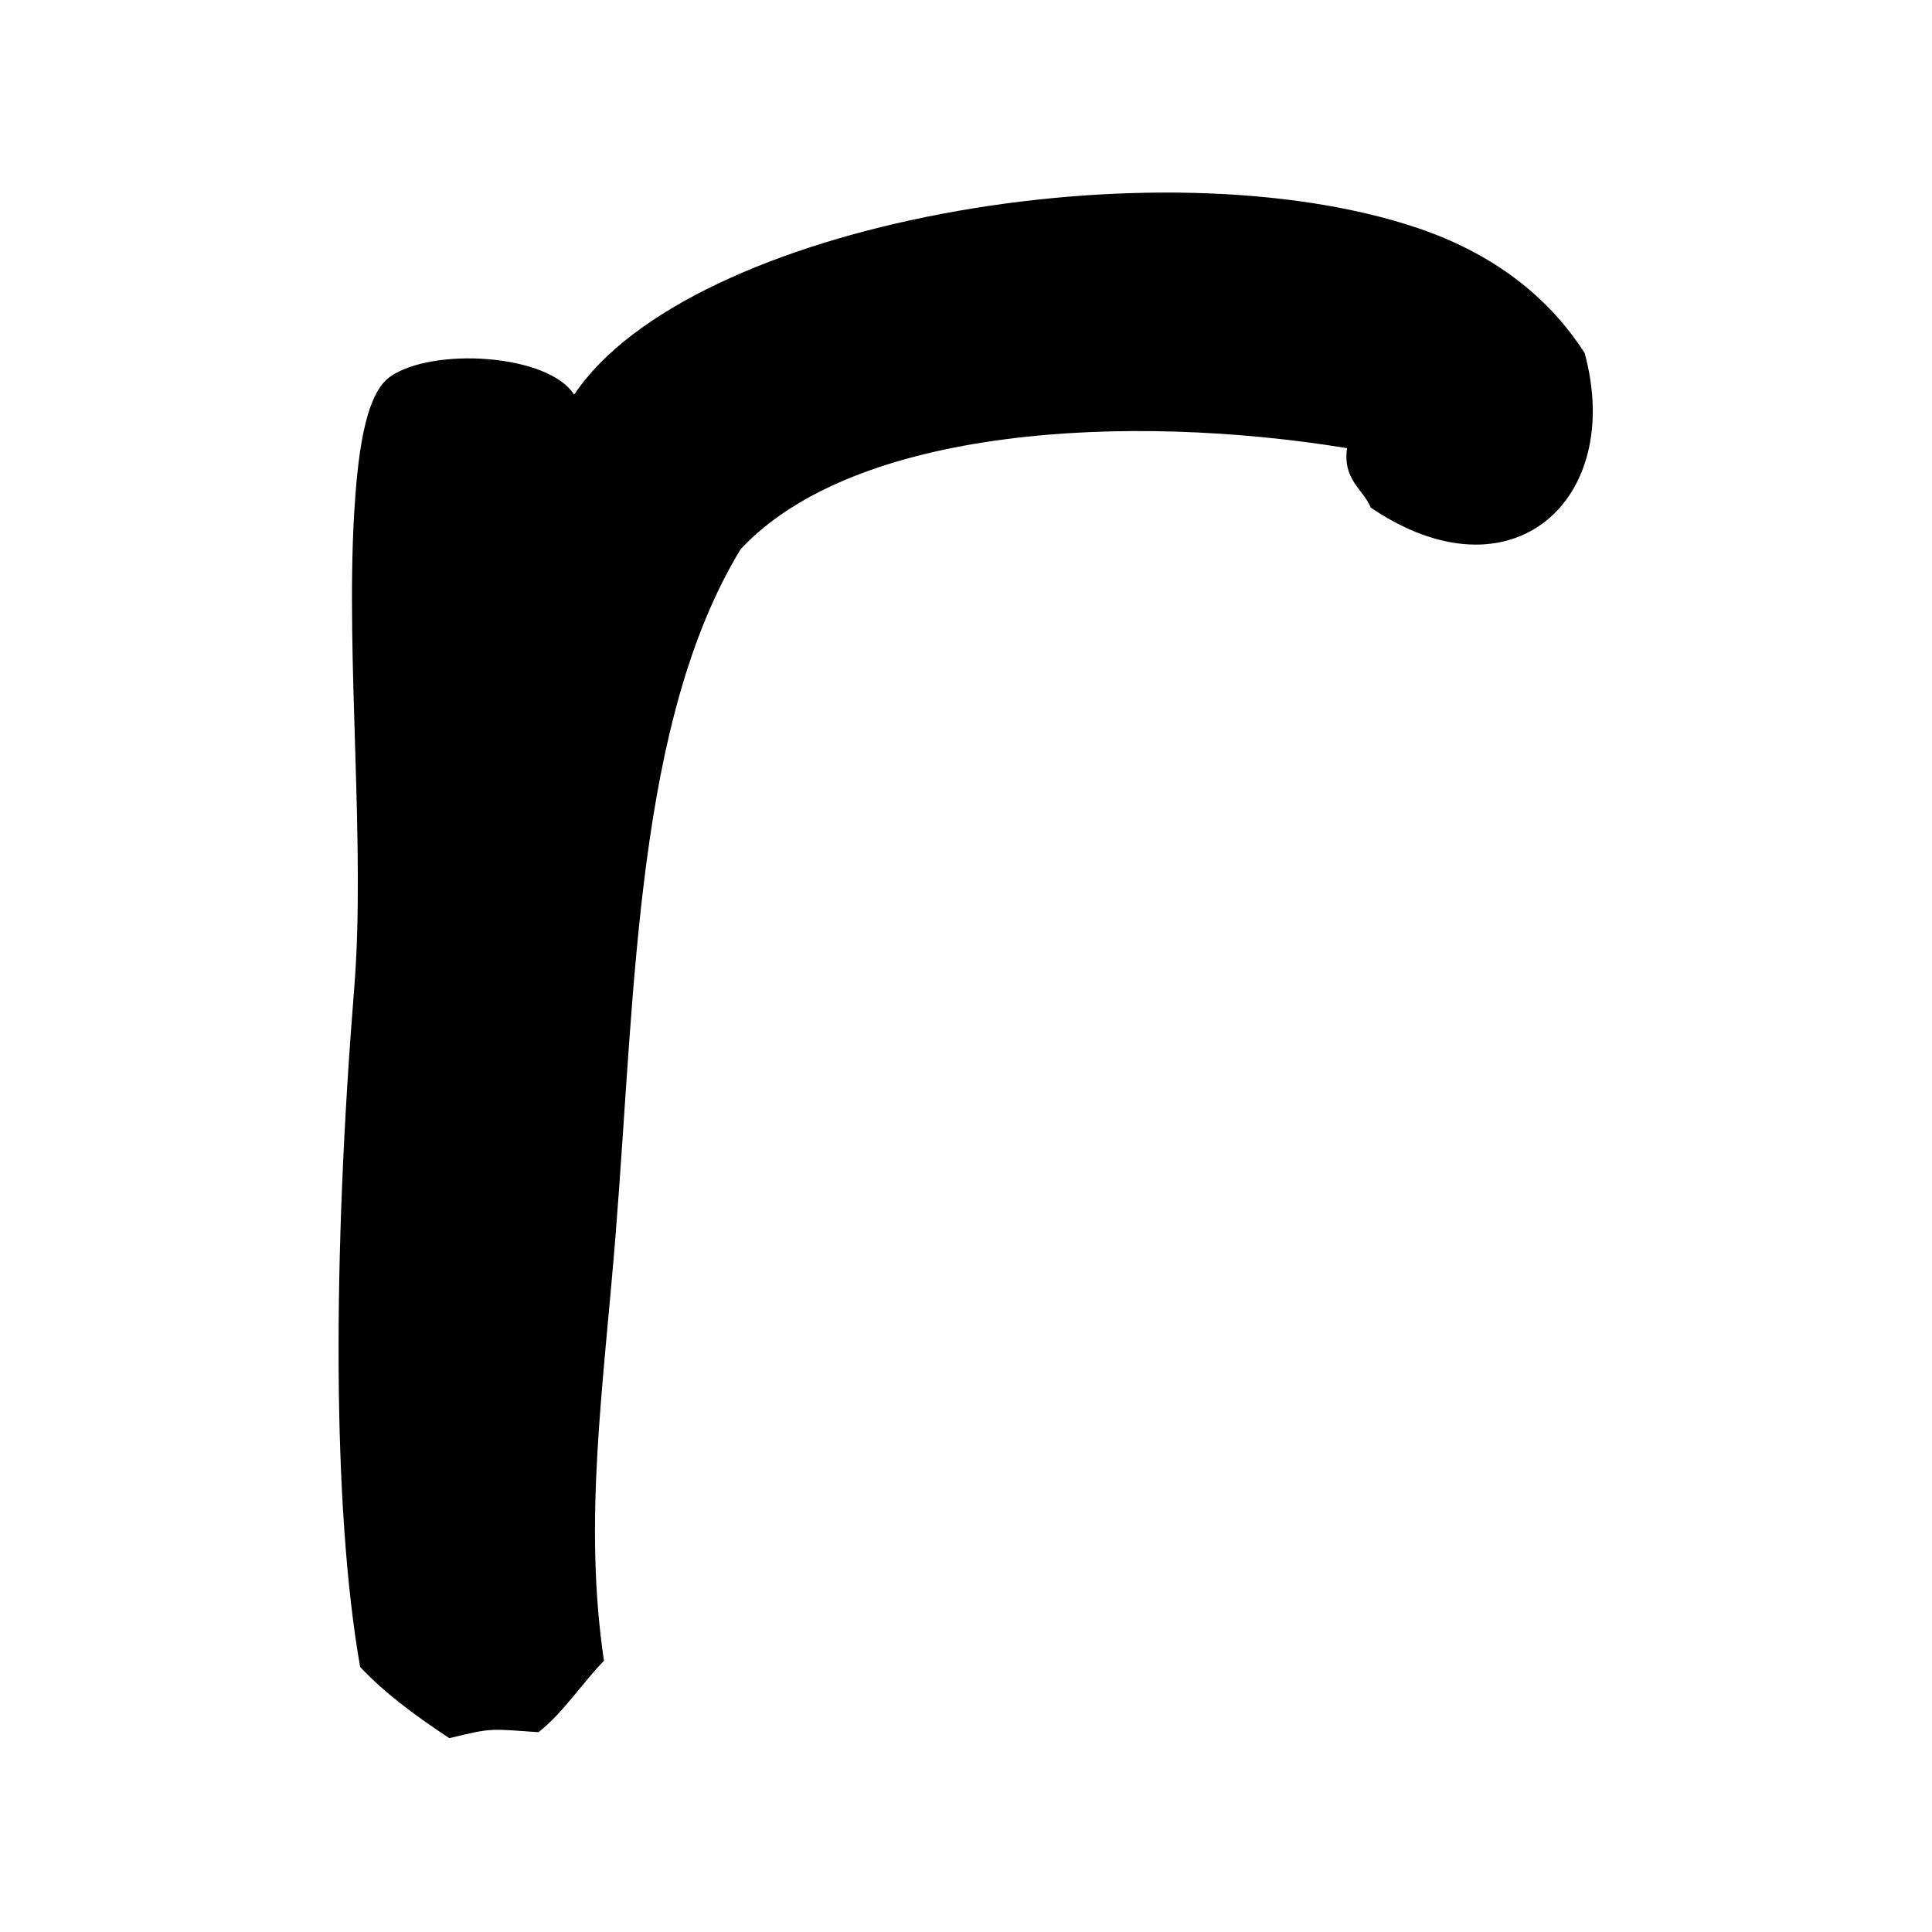 <?xml version="1.0" encoding="utf-8"?>
<!-- Generator: Adobe Illustrator 15.1.0, SVG Export Plug-In . SVG Version: 6.00 Build 0)  -->
<!DOCTYPE svg PUBLIC "-//W3C//DTD SVG 1.1//EN" "http://www.w3.org/Graphics/SVG/1.1/DTD/svg11.dtd">
<svg version="1.1" id="Layer_1" xmlns="http://www.w3.org/2000/svg" xmlns:xlink="http://www.w3.org/1999/xlink" x="0px" y="0px"
	 width="1000px" height="1000px" viewBox="0 0 1000 1000" enable-background="new 0 0 1000 1000" xml:space="preserve">
<g>
	<path fill-rule="evenodd" clip-rule="evenodd" d="M697.219,231.965c-113.48-18.531-254.707-11.066-313.898,52.332
		c-53.988,88.992-54.387,225.512-64.605,353.867c-6.512,81.23-16.828,149.137-6.109,221.453
		c-11.719,12.02-20.734,26.543-33.855,36.957c-25.34-1.703-23.637-2.402-46.172,3.105c-16.625-11.016-32.754-22.637-46.172-36.859
		c-14.523-82.832-14.125-213.641-3.105-350.859c6.008-73.316-4.41-170.27,0-246.141c1.703-27.844,5.105-61.25,18.527-70.766
		c21.836-15.473,81.832-11.969,95.352,9.215c59.695-89.242,302.484-131.66,436.898-86.137c37.762,12.82,66.805,34.504,86.137,64.605
		c20.633,75.918-37.66,129.504-110.676,80.027C705.23,252.699,695.016,248.492,697.219,231.965z"/>
</g>
</svg>

